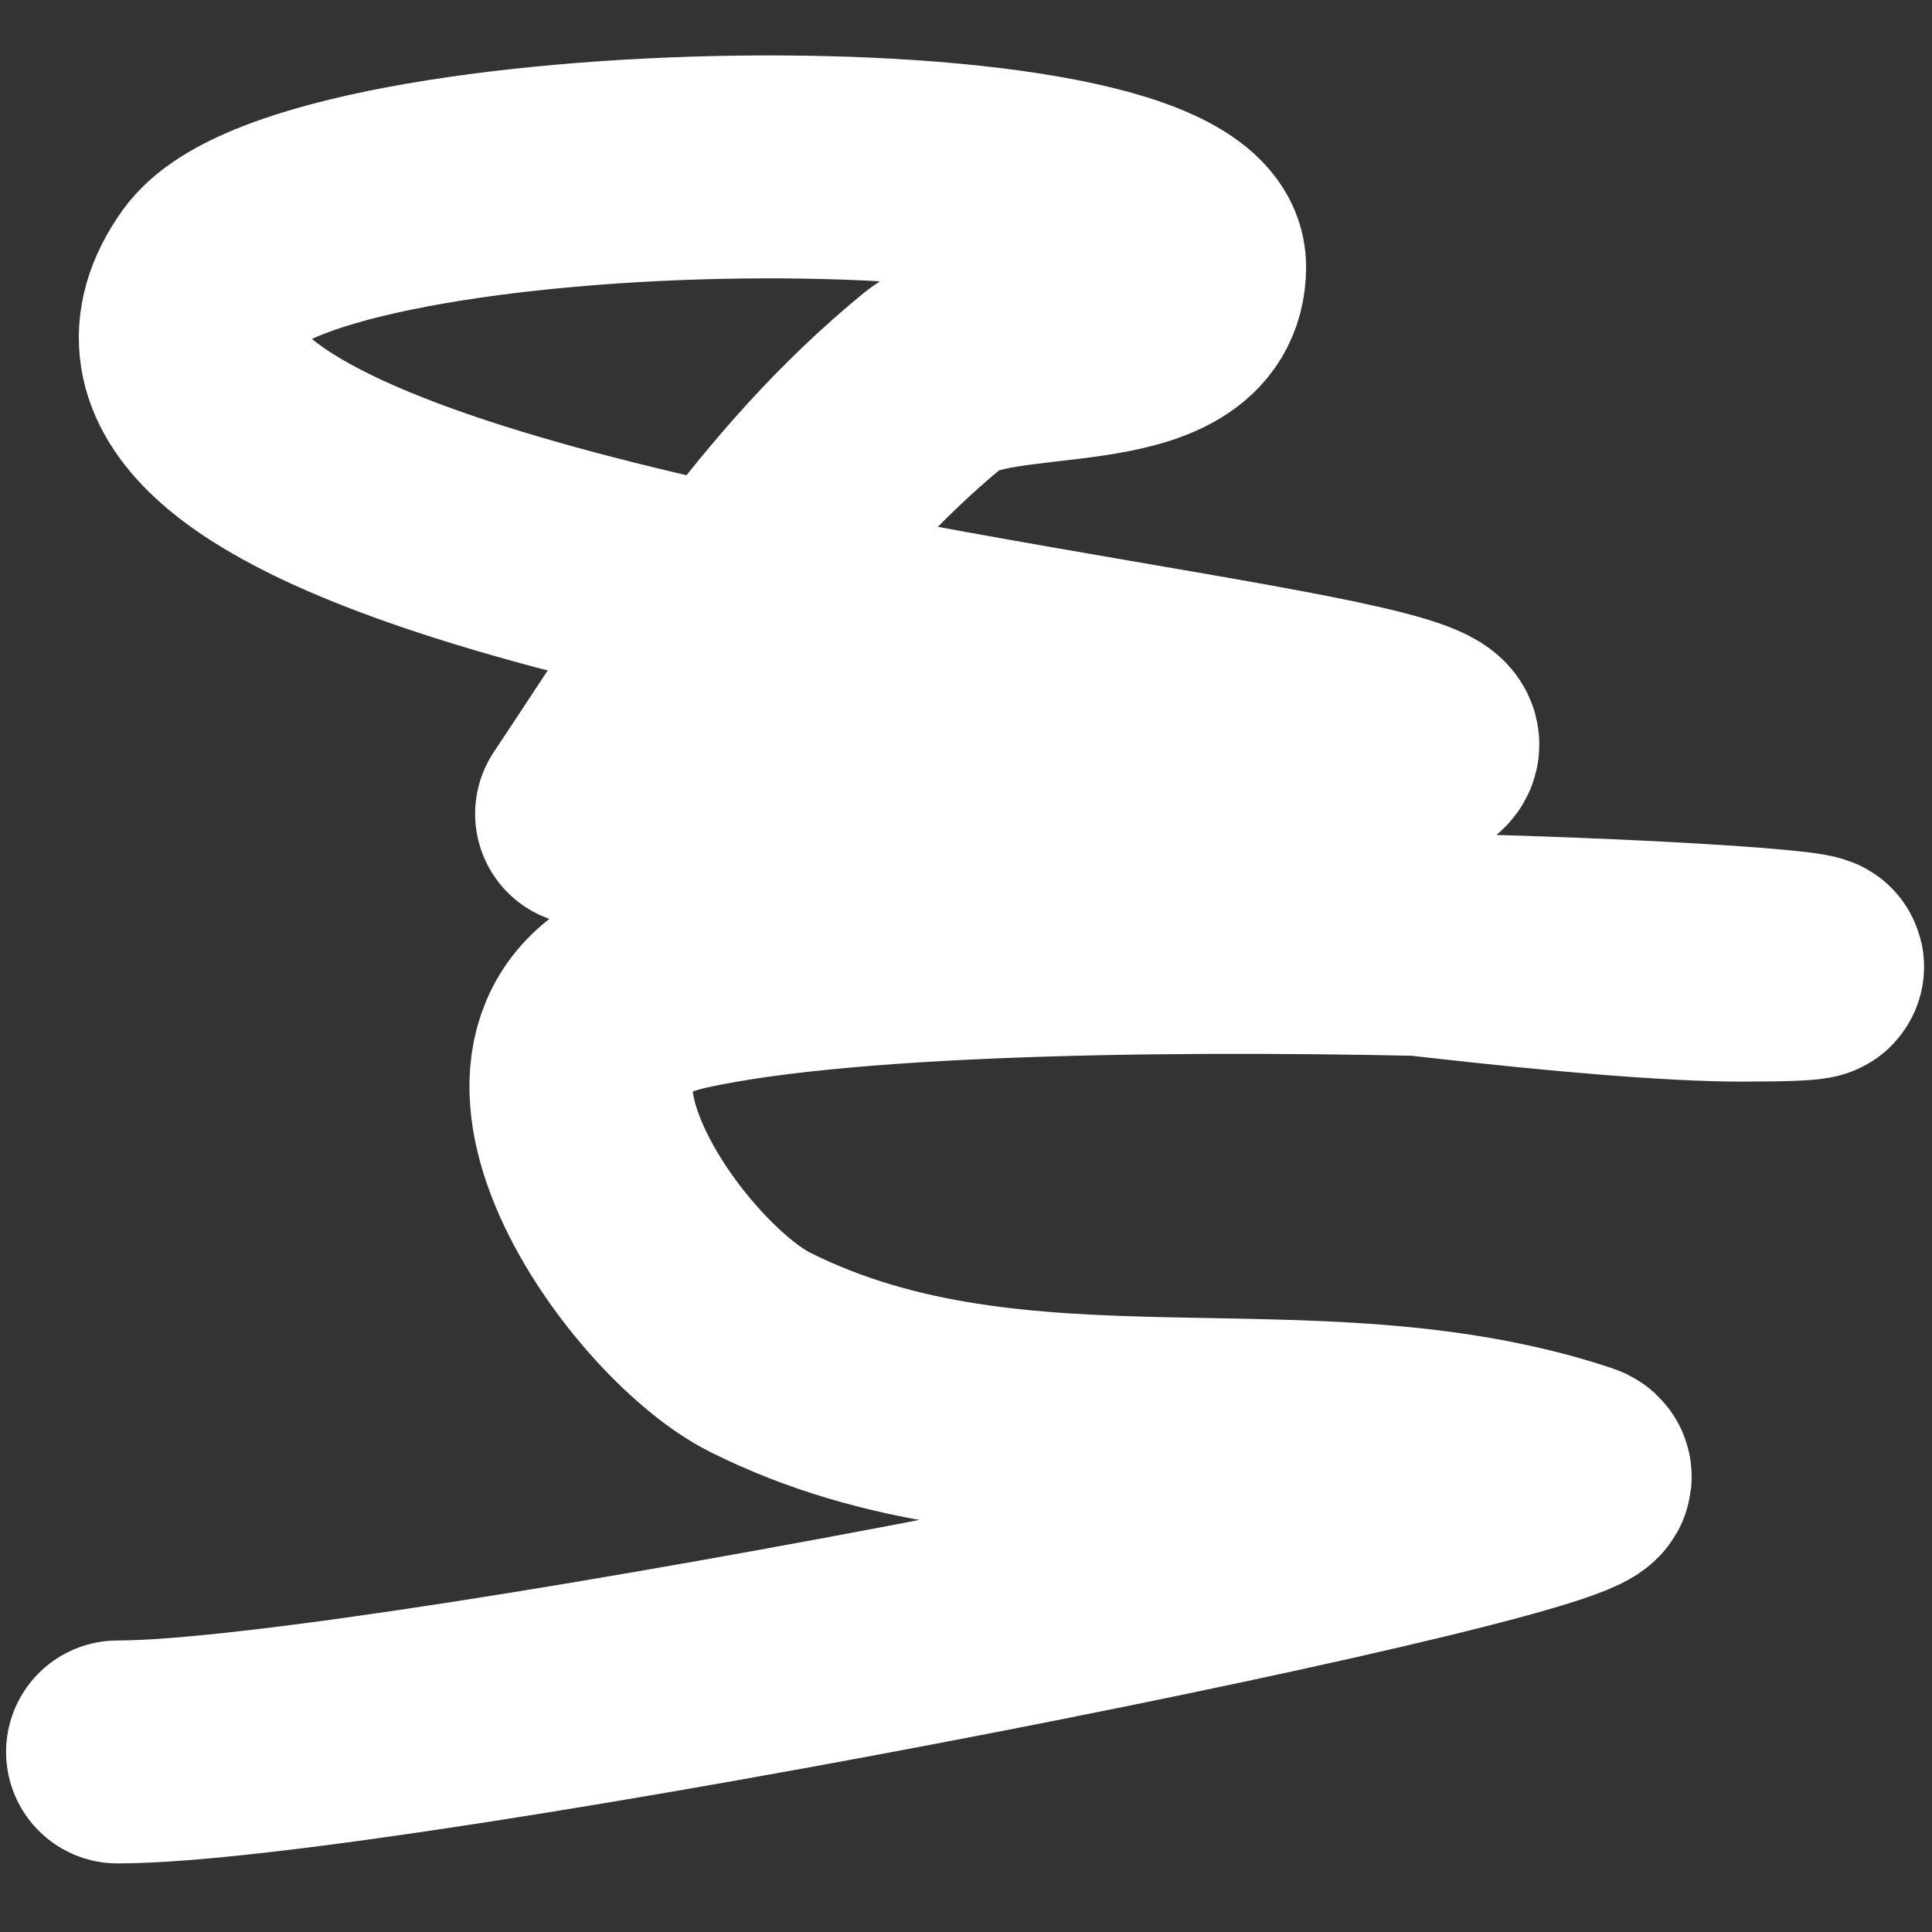 <svg preserveAspectRatio="none" width="26" height="26" viewBox="0 0 26 26" fill="none" xmlns="http://www.w3.org/2000/svg">
<rect x="0" y="0" width="26" height="26" fill="#333333" stroke="none"/>
<path vector-effect="non-scaling-stroke" d="M1.582 23.577C5.176 23.577 22.25 20.179 21.221 19.836C17.642 18.643 13.735 19.951 10.232 18.2C8.779 17.473 6.227 13.829 9.18 13.173C13.821 12.142 28.196 13.056 23.442 13.056C19.739 13.056 6.936 11.011 8.362 10.952C37.286 9.747 -1.217 9.424 2.868 3.704C4.171 1.88 16.077 1.685 16.077 3.588C16.077 5.044 13.373 4.45 12.57 5.107C10.543 6.766 9.235 8.941 7.894 10.952" stroke="white" stroke-width="3" stroke-linecap="round"/>
</svg>
